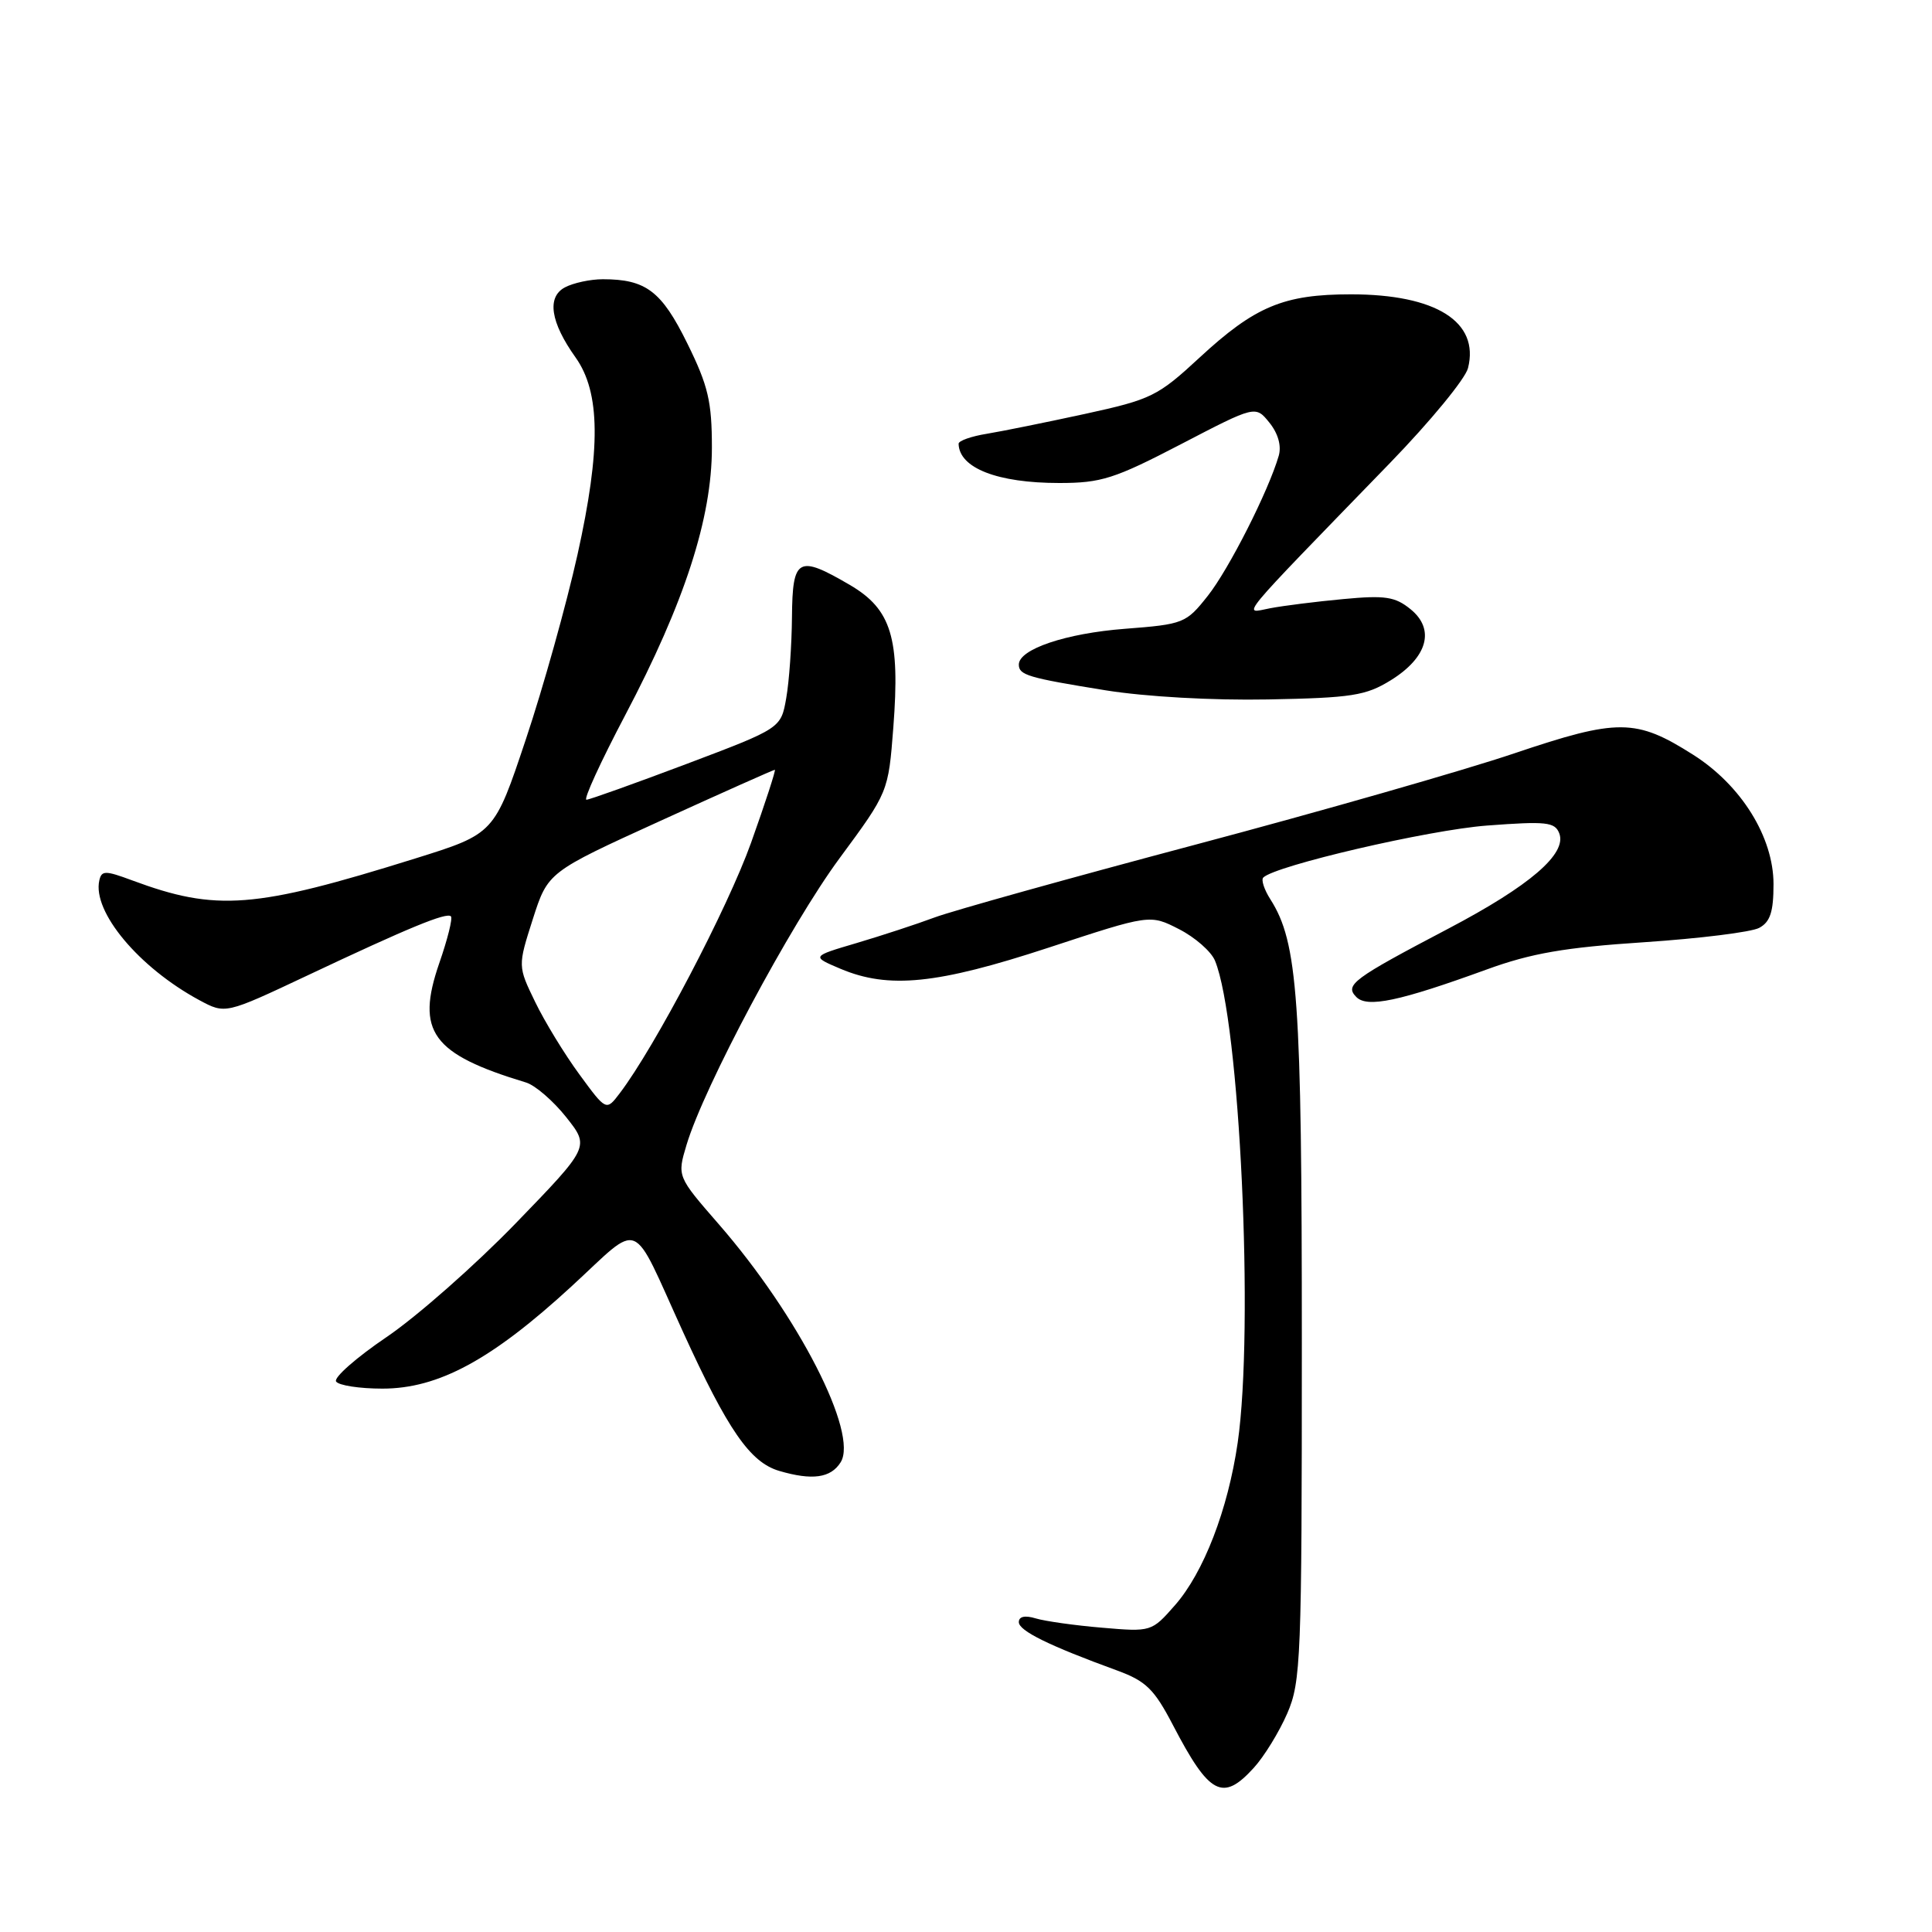 <?xml version="1.0" encoding="UTF-8" standalone="no"?>
<!DOCTYPE svg PUBLIC "-//W3C//DTD SVG 1.1//EN" "http://www.w3.org/Graphics/SVG/1.1/DTD/svg11.dtd" >
<svg xmlns="http://www.w3.org/2000/svg" xmlns:xlink="http://www.w3.org/1999/xlink" version="1.1" viewBox="0 0 256 256">
 <g >
 <path fill="currentColor"
d=" M 166.13 234.25 C 167.51 232.74 169.50 229.49 170.57 227.03 C 172.38 222.84 172.50 219.84 172.50 178.03 C 172.50 132.26 171.98 124.89 168.33 119.16 C 167.51 117.88 167.09 116.58 167.39 116.28 C 168.97 114.70 189.31 109.97 197.04 109.39 C 204.89 108.80 206.03 108.92 206.61 110.42 C 207.65 113.13 202.73 117.36 191.93 123.04 C 179.21 129.72 178.15 130.51 179.72 132.11 C 181.17 133.57 185.40 132.68 197.00 128.46 C 202.90 126.31 207.35 125.54 217.85 124.85 C 225.19 124.36 232.05 123.51 233.10 122.95 C 234.56 122.17 235.00 120.83 235.00 117.16 C 235.00 110.92 230.73 104.05 224.34 100.00 C 216.77 95.20 214.41 95.18 200.63 99.83 C 193.96 102.08 174.93 107.53 158.33 111.94 C 141.74 116.35 126.22 120.68 123.83 121.57 C 121.45 122.46 116.80 123.98 113.50 124.96 C 107.50 126.73 107.50 126.73 111.37 128.37 C 117.77 131.07 124.19 130.41 138.94 125.57 C 152.38 121.15 152.38 121.15 156.23 123.12 C 158.35 124.20 160.49 126.08 160.99 127.29 C 164.28 135.24 166.19 175.99 164.00 191.17 C 162.71 200.03 159.50 208.36 155.69 212.70 C 152.60 216.22 152.55 216.24 146.04 215.68 C 142.44 215.38 138.49 214.82 137.25 214.45 C 135.81 214.01 135.00 214.19 135.00 214.94 C 135.00 216.09 139.01 218.06 148.00 221.34 C 151.85 222.75 152.93 223.80 155.43 228.60 C 160.25 237.85 162.01 238.78 166.13 234.25 Z  M 111.39 193.76 C 113.78 189.94 105.77 174.30 95.22 162.19 C 89.72 155.87 89.72 155.87 90.97 151.70 C 93.28 144.00 104.71 122.58 111.24 113.73 C 117.71 104.96 117.71 104.96 118.37 96.39 C 119.28 84.55 118.12 80.74 112.63 77.52 C 105.74 73.49 105.01 73.89 104.94 81.75 C 104.91 85.46 104.57 90.30 104.18 92.50 C 103.48 96.50 103.48 96.50 90.99 101.22 C 84.12 103.81 78.14 105.95 77.71 105.97 C 77.27 105.99 79.59 100.94 82.85 94.75 C 90.71 79.83 94.33 68.66 94.33 59.31 C 94.33 53.21 93.84 51.11 91.07 45.50 C 87.66 38.57 85.59 37.00 79.87 37.00 C 78.22 37.00 75.96 37.49 74.85 38.08 C 72.43 39.37 72.94 42.70 76.27 47.37 C 79.56 52.00 79.63 59.50 76.52 73.50 C 75.05 80.10 71.97 91.12 69.67 97.99 C 65.50 110.48 65.50 110.48 55.00 113.76 C 33.72 120.41 28.67 120.80 17.50 116.65 C 13.95 115.33 13.46 115.33 13.16 116.66 C 12.22 120.81 18.41 128.21 26.42 132.53 C 29.86 134.38 29.86 134.38 40.68 129.28 C 54.17 122.91 59.18 120.85 59.75 121.42 C 60.00 121.67 59.31 124.45 58.21 127.61 C 55.07 136.70 57.21 139.66 69.71 143.44 C 70.92 143.81 73.32 145.88 75.03 148.04 C 78.14 151.96 78.14 151.96 68.32 162.11 C 62.92 167.68 55.22 174.46 51.22 177.17 C 47.22 179.88 44.21 182.53 44.53 183.05 C 44.85 183.57 47.62 184.00 50.67 184.00 C 58.10 184.00 65.15 180.18 75.74 170.44 C 85.16 161.78 83.48 161.09 90.51 176.50 C 96.45 189.51 99.39 193.76 103.24 194.90 C 107.63 196.19 110.08 195.85 111.39 193.76 Z  M 184.28 90.14 C 189.16 87.12 190.20 83.39 186.90 80.72 C 184.86 79.06 183.52 78.86 178.00 79.38 C 174.43 79.71 170.05 80.26 168.28 80.60 C 164.63 81.30 163.40 82.78 184.19 61.34 C 189.52 55.84 194.17 50.19 194.52 48.77 C 196.06 42.64 190.27 39.00 179.00 39.00 C 170.09 39.00 166.29 40.59 158.93 47.40 C 153.42 52.50 152.55 52.93 143.79 54.84 C 138.68 55.95 132.81 57.14 130.75 57.48 C 128.69 57.81 127.01 58.41 127.02 58.80 C 127.09 62.02 132.16 64.00 140.36 64.00 C 145.92 64.00 147.67 63.44 156.48 58.86 C 166.36 53.72 166.36 53.72 168.20 56.00 C 169.35 57.42 169.82 59.07 169.44 60.39 C 168.09 65.05 162.84 75.41 160.04 78.95 C 157.16 82.59 156.84 82.72 149.05 83.32 C 141.24 83.92 135.00 86.02 135.00 88.06 C 135.00 89.45 136.21 89.81 146.50 91.47 C 151.79 92.32 160.67 92.82 168.03 92.68 C 179.11 92.47 180.98 92.18 184.28 90.14 Z  M 76.77 142.36 C 74.81 139.69 72.17 135.37 70.91 132.76 C 68.61 128.02 68.61 128.02 70.60 121.79 C 72.60 115.56 72.60 115.56 87.48 108.78 C 95.66 105.05 102.50 102.00 102.67 102.00 C 102.83 102.00 101.42 106.35 99.52 111.67 C 96.41 120.36 86.77 138.75 82.12 144.86 C 80.33 147.22 80.33 147.22 76.77 142.36 Z "/>
</g>
</svg>